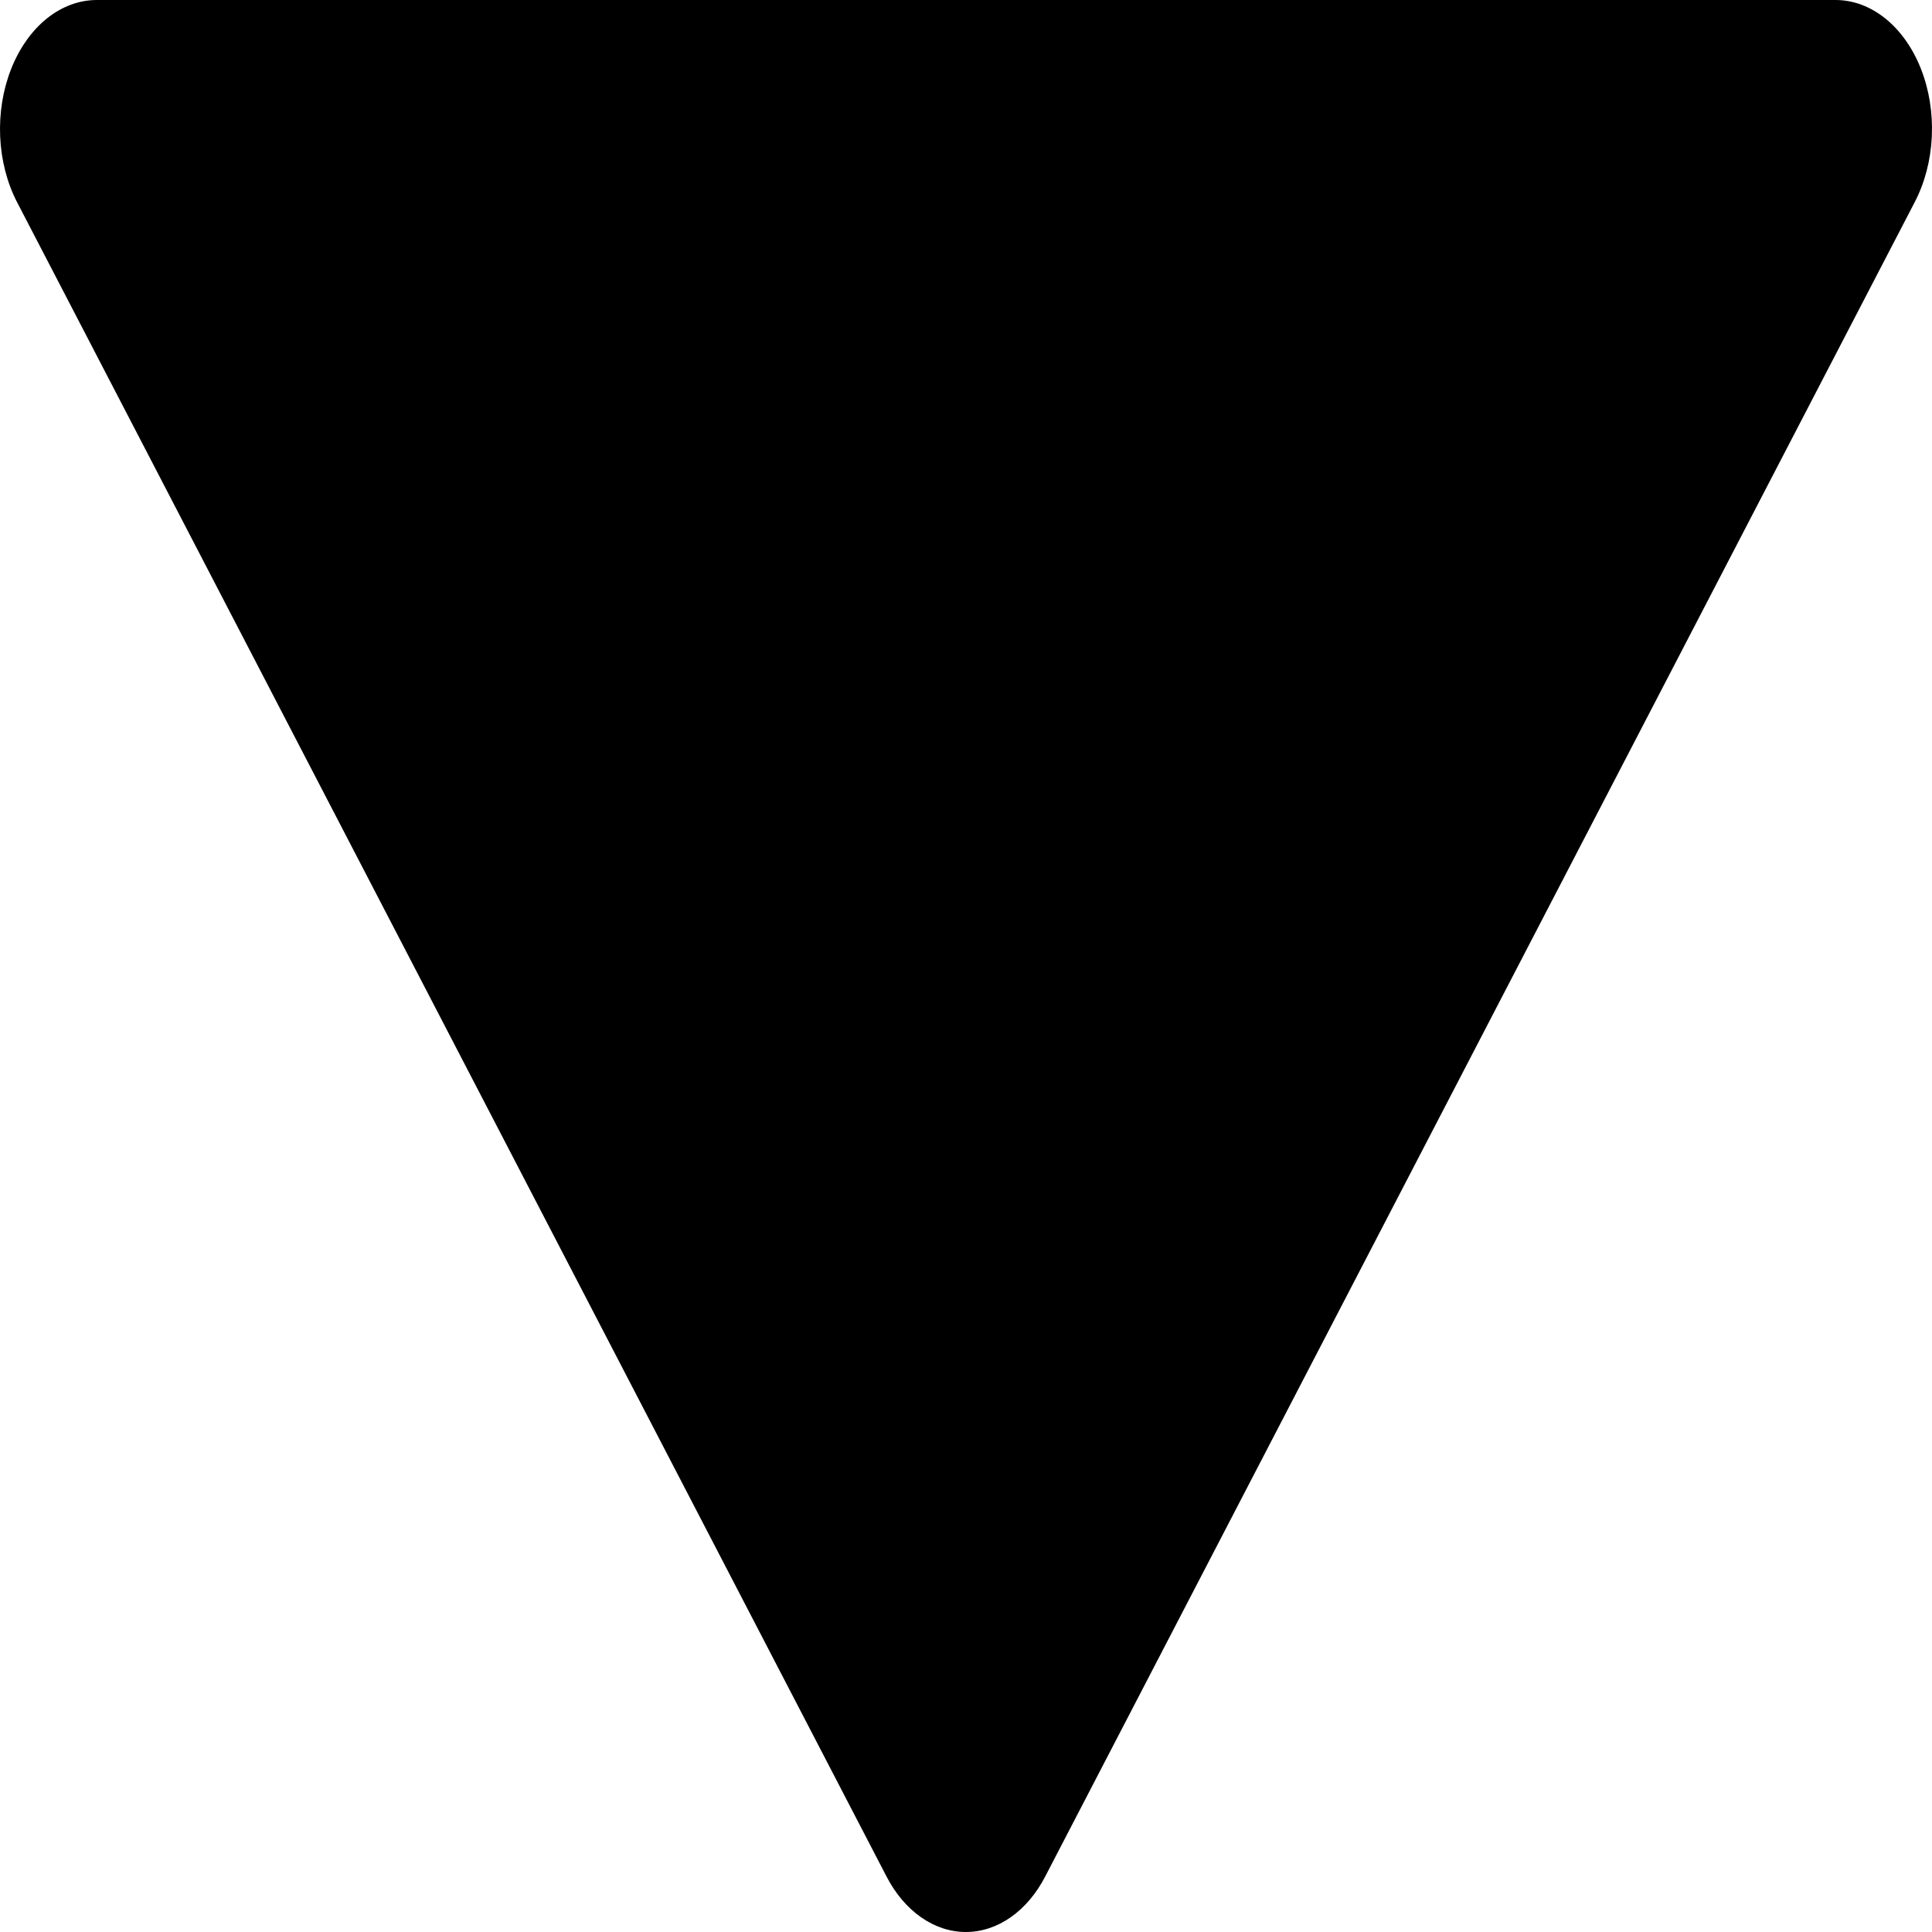 <svg width="80" height="80" viewBox="0 0 80 80" fill="none" xmlns="http://www.w3.org/2000/svg">
<path d="M36.706 77.696C37.073 78.407 37.564 78.988 38.137 79.389C38.71 79.79 39.347 80 39.995 80C40.642 80 41.279 79.79 41.852 79.389C42.425 78.988 42.916 78.407 43.283 77.696L79.286 8.367C79.702 7.568 79.947 6.631 79.992 5.659C80.038 4.688 79.883 3.718 79.544 2.855C79.205 1.993 78.695 1.271 78.07 0.767C77.445 0.264 76.728 -0.002 75.997 6.61103e-06H3.992C3.263 0.004 2.549 0.273 1.926 0.777C1.304 1.282 0.796 2.003 0.458 2.864C0.12 3.724 -0.036 4.691 0.007 5.661C0.05 6.631 0.291 7.566 0.704 8.367L36.706 77.696Z" fill="black"/>
</svg>
